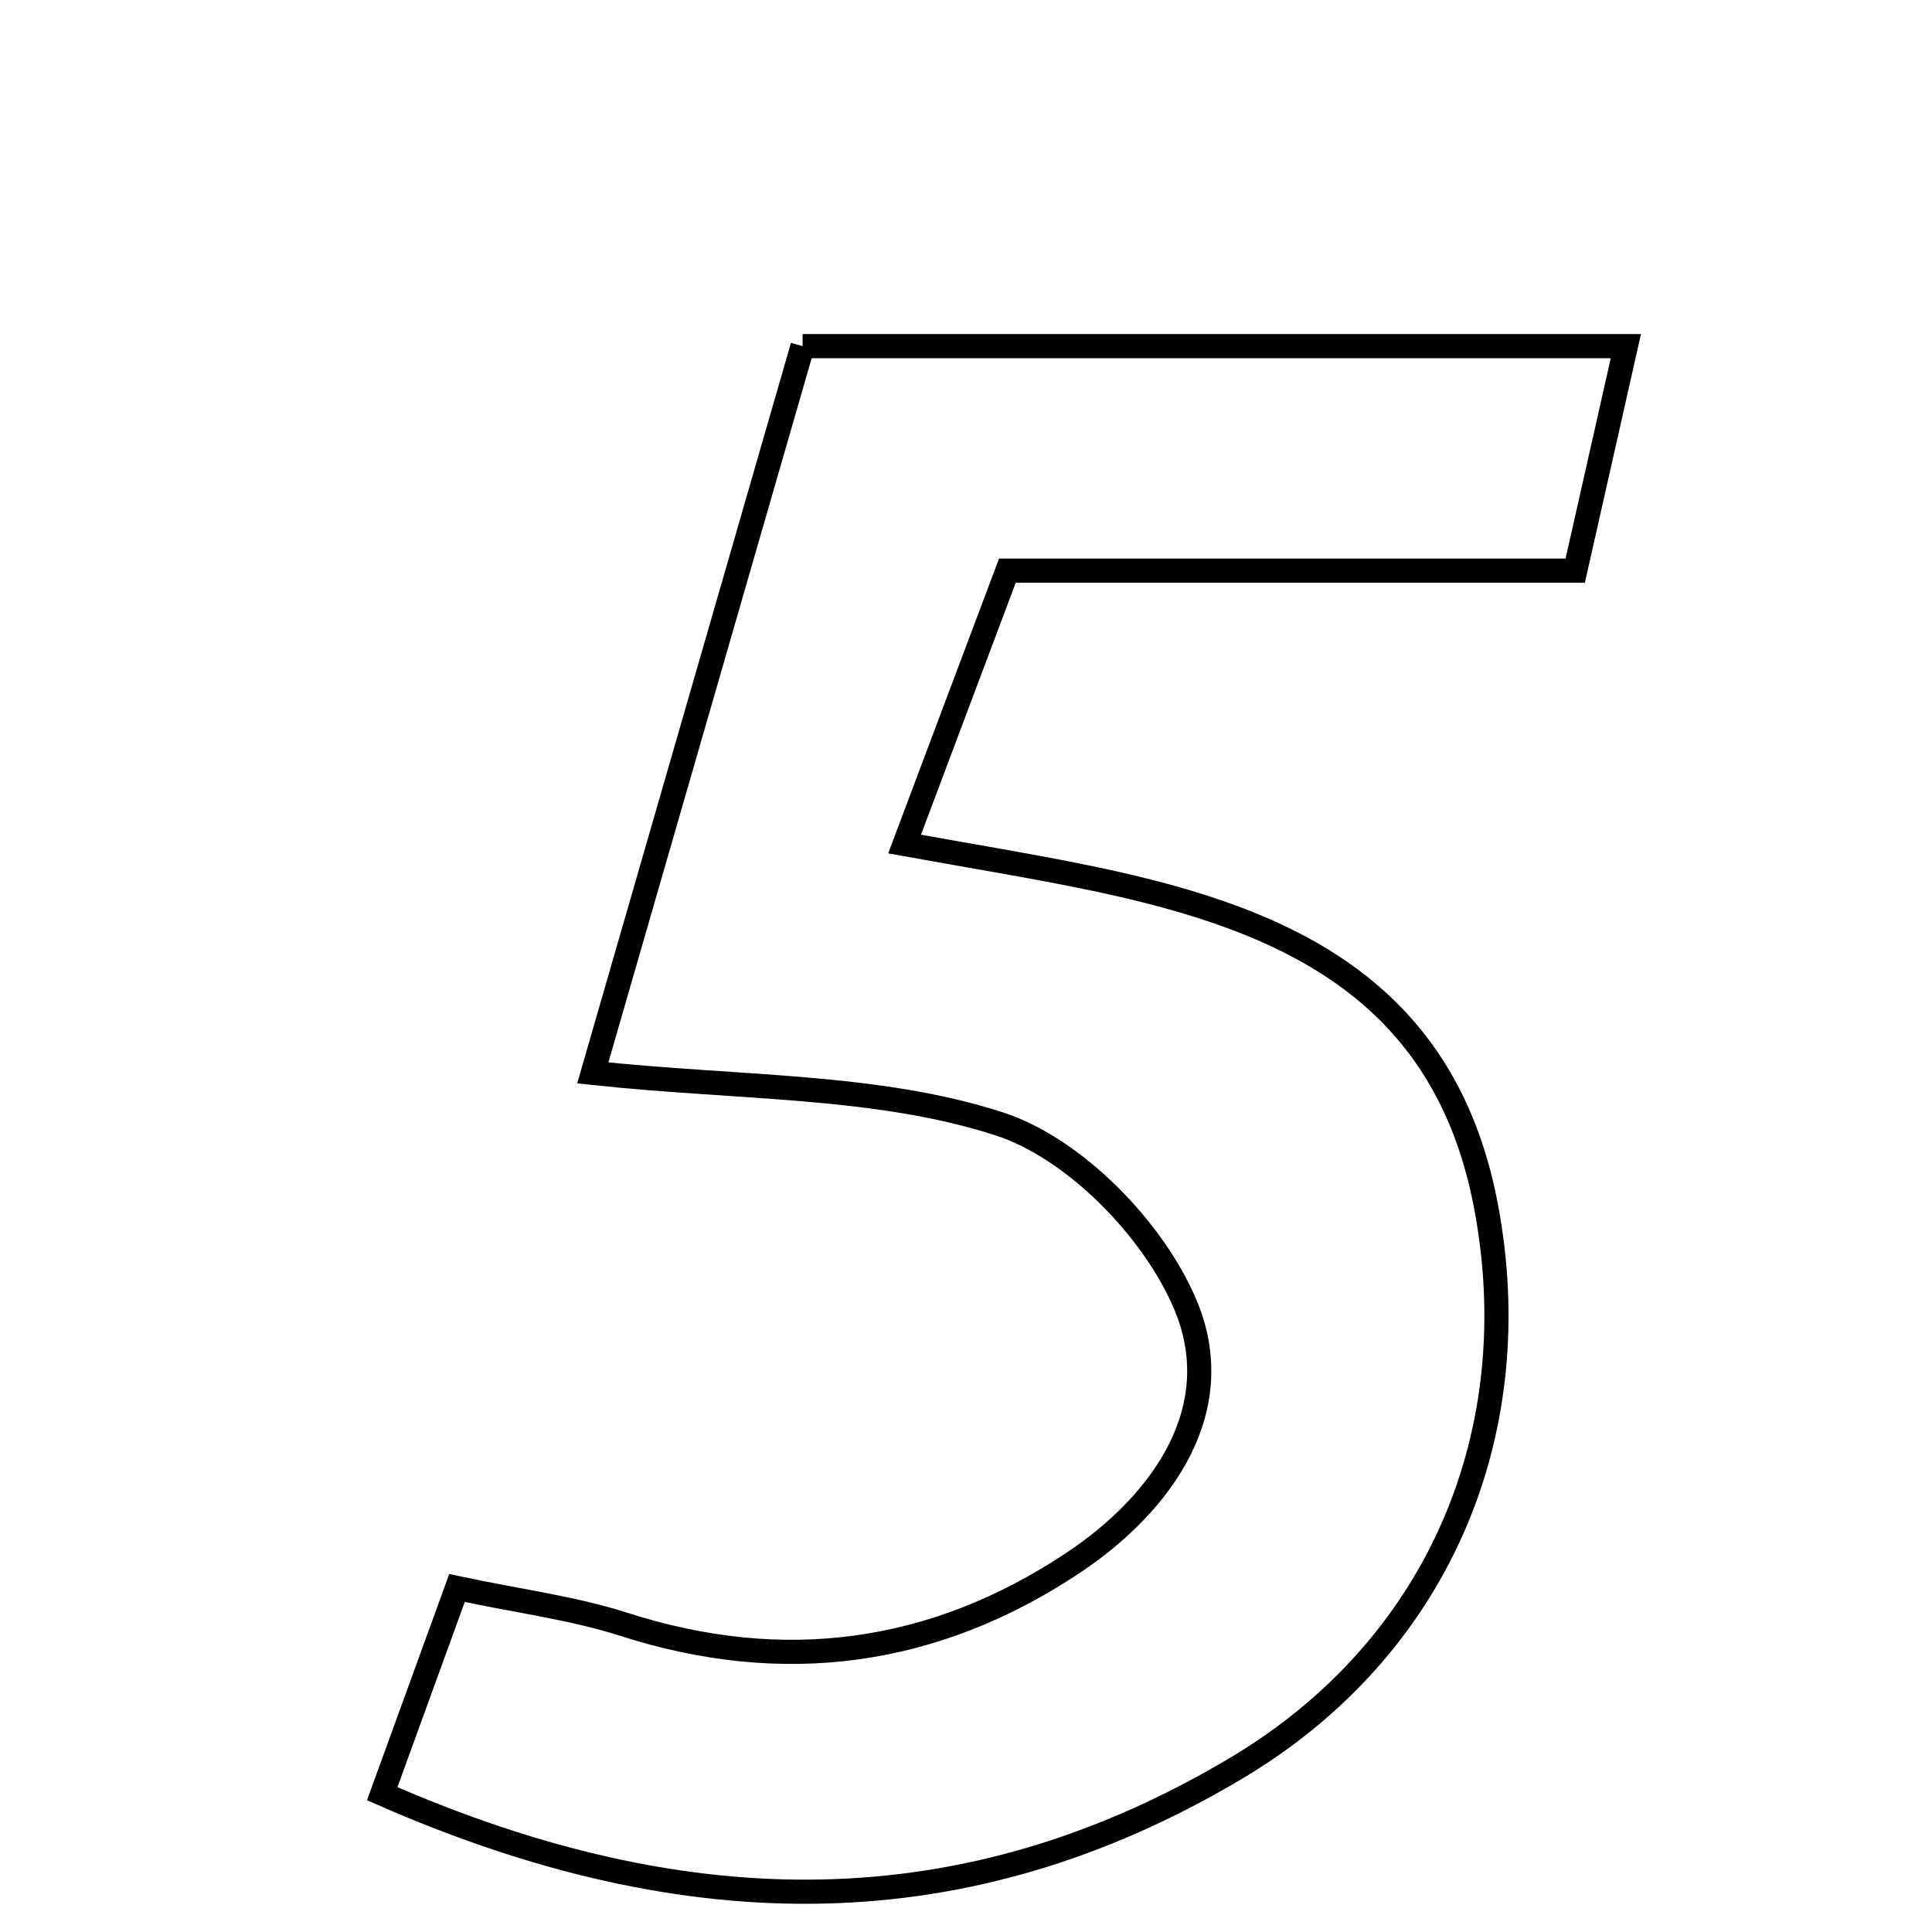 <svg xmlns="http://www.w3.org/2000/svg" viewBox="0.0 0.0 24.0 24.0" height="200px" width="200px"><path fill="none" stroke="black" stroke-width=".3" stroke-opacity="1.0"  filling="0" d="M9.97 4.3 C13.435 4.3 16.708 4.3 20.197 4.3 C19.97 5.306 19.784 6.132 19.568 7.089 C17.2 7.089 14.974 7.089 12.514 7.089 C12.094 8.205 11.701 9.25 11.237 10.485 C12.089 10.639 12.742 10.745 13.39 10.876 C15.788 11.356 17.918 12.168 18.456 14.965 C18.995 17.772 17.89 20.459 15.352 21.968 C12.017 23.952 8.562 23.957 4.748 22.282 C5.118 21.266 5.378 20.551 5.677 19.727 C6.451 19.892 7.117 19.975 7.743 20.176 C9.733 20.817 11.602 20.561 13.322 19.42 C14.459 18.665 15.27 17.488 14.722 16.2 C14.327 15.269 13.346 14.262 12.409 13.96 C10.886 13.468 9.186 13.524 7.364 13.328 C8.249 10.265 9.103 7.302 9.97 4.3"></path></svg>